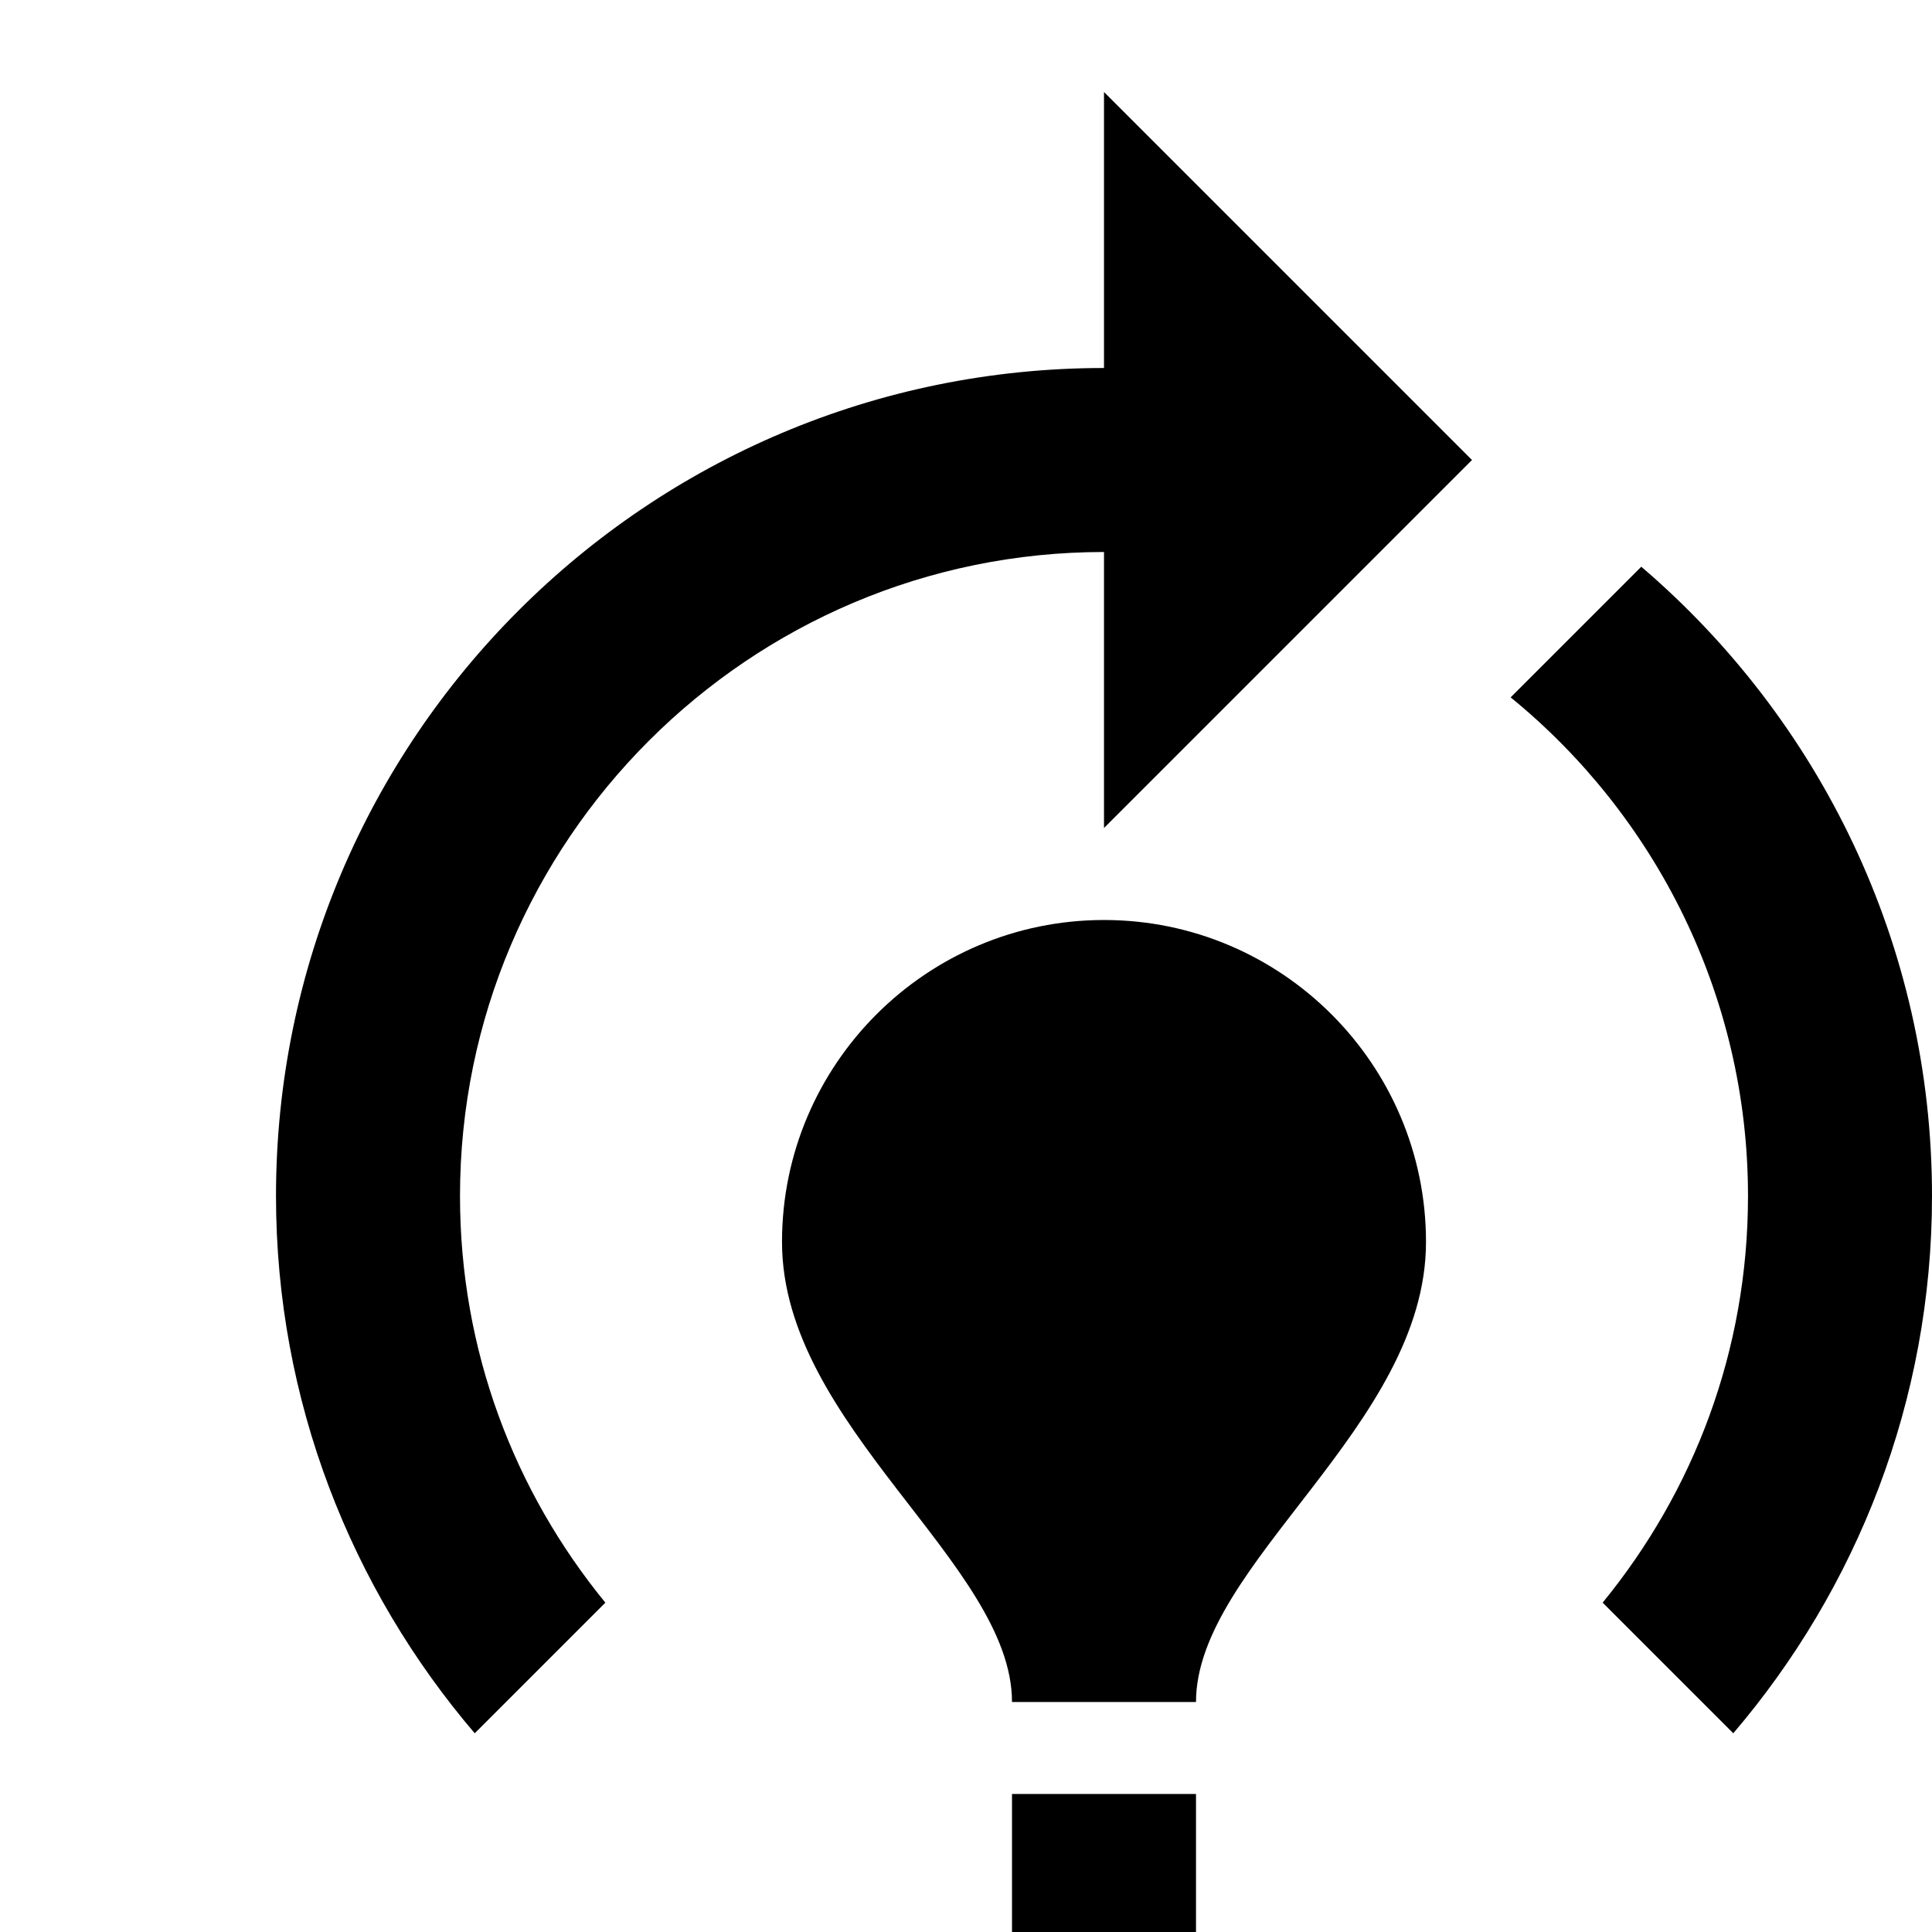 <svg xmlns="http://www.w3.org/2000/svg" viewBox="0 0 21 21" fill="#000000"><g><rect fill="none" height="21" width="21"/><path d="M15.5,13.5c0,2-2.5,3.5-2.5,5h-2c0-1.5-2.5-3-2.5-5c0-1.93,1.57-3.5,3.5-3.5h0C13.93,10,15.5,11.57,15.5,13.5z M13,19.5h-2 V21h2V19.5z M19,13c0,1.68-0.59,3.21-1.58,4.42l1.42,1.42C20.18,17.27,21,15.23,21,13c0-2.74-1.23-5.19-3.16-6.84l-1.42,1.42 C17.99,8.86,19,10.82,19,13z M16,5l-4-4v3c0,0,0,0,0,0c-4.97,0-9,4.03-9,9c0,2.23,0.82,4.27,2.16,5.84l1.42-1.42 C5.59,16.21,5,14.68,5,13c0-3.86,3.14-7,7-7c0,0,0,0,0,0v3L16,5z"/></g></svg>
